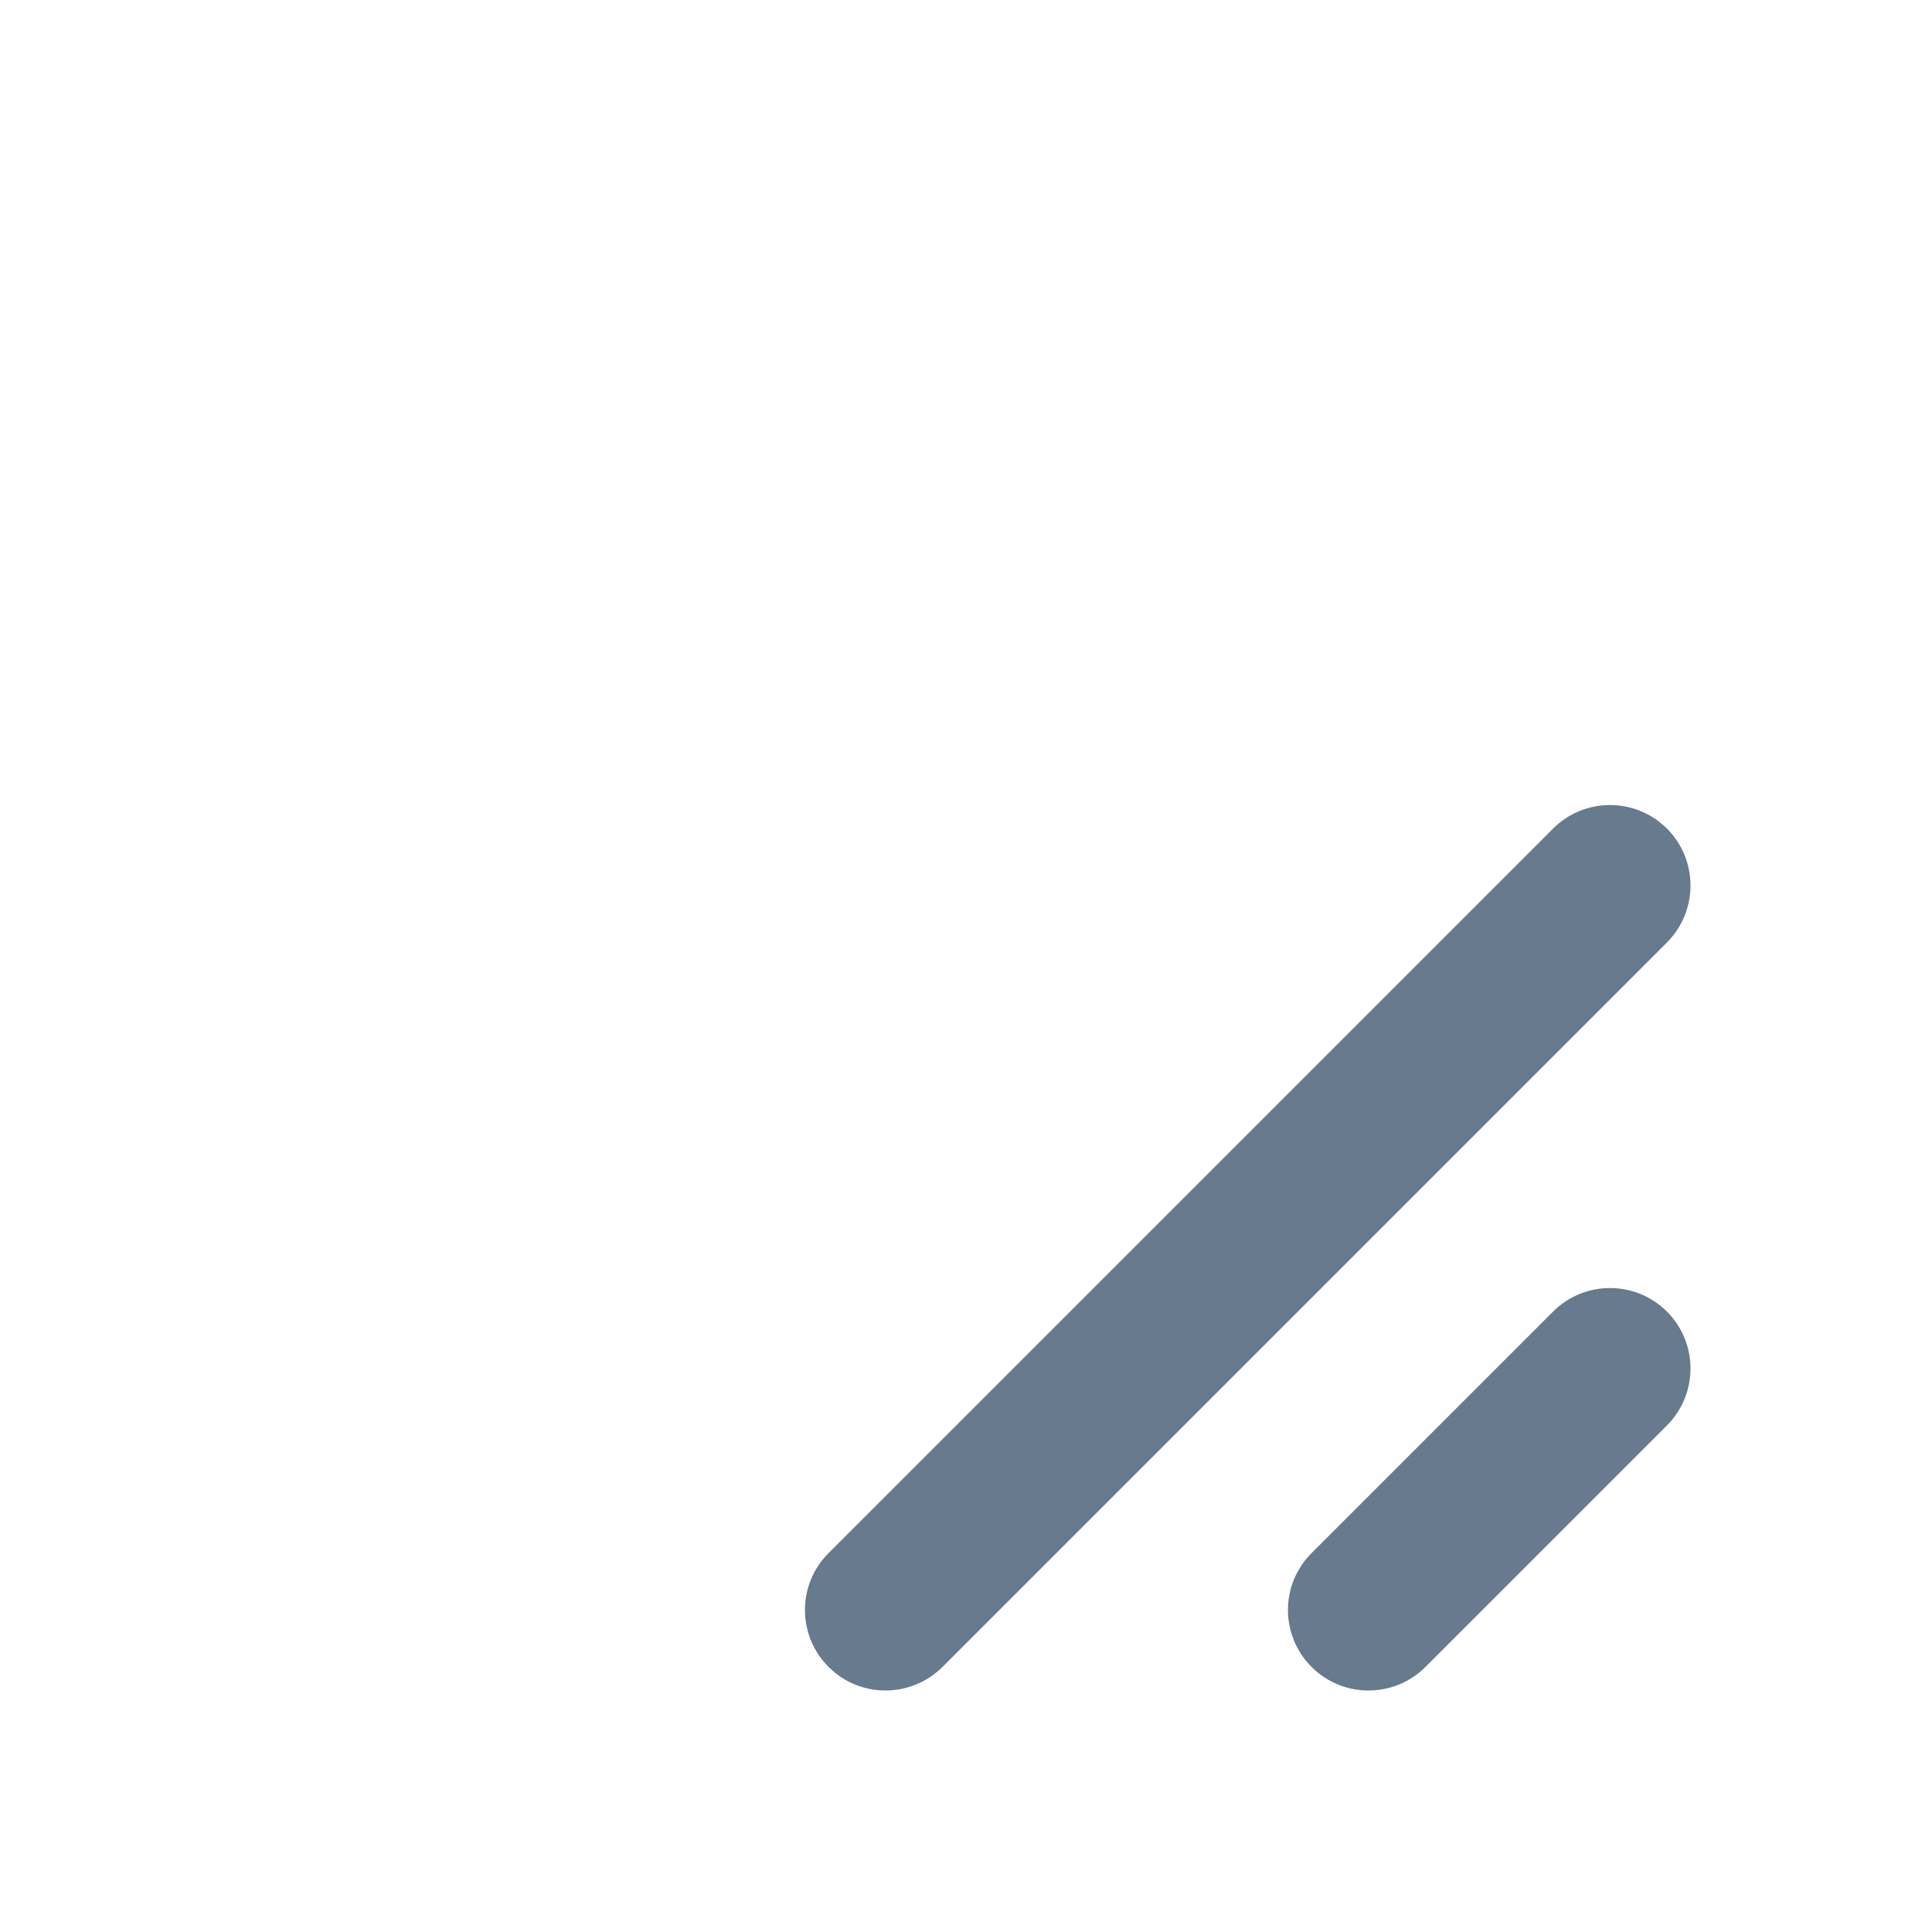<svg width="16" height="16" viewBox="0 0 16 16" fill="none" xmlns="http://www.w3.org/2000/svg">
<path fill-rule="evenodd" clip-rule="evenodd" d="M13.805 6.862C14.065 7.122 14.065 7.544 13.805 7.805L7.805 13.805C7.544 14.065 7.122 14.065 6.862 13.805C6.601 13.544 6.601 13.122 6.862 12.862L12.862 6.862C13.122 6.602 13.544 6.602 13.805 6.862Z" fill="#677A8E"/>
<path fill-rule="evenodd" clip-rule="evenodd" d="M13.805 10.862C14.065 11.122 14.065 11.544 13.805 11.805L11.805 13.805C11.544 14.065 11.122 14.065 10.862 13.805C10.601 13.544 10.601 13.122 10.862 12.862L12.862 10.862C13.122 10.602 13.544 10.602 13.805 10.862Z" fill="#677A8E"/>
</svg>
